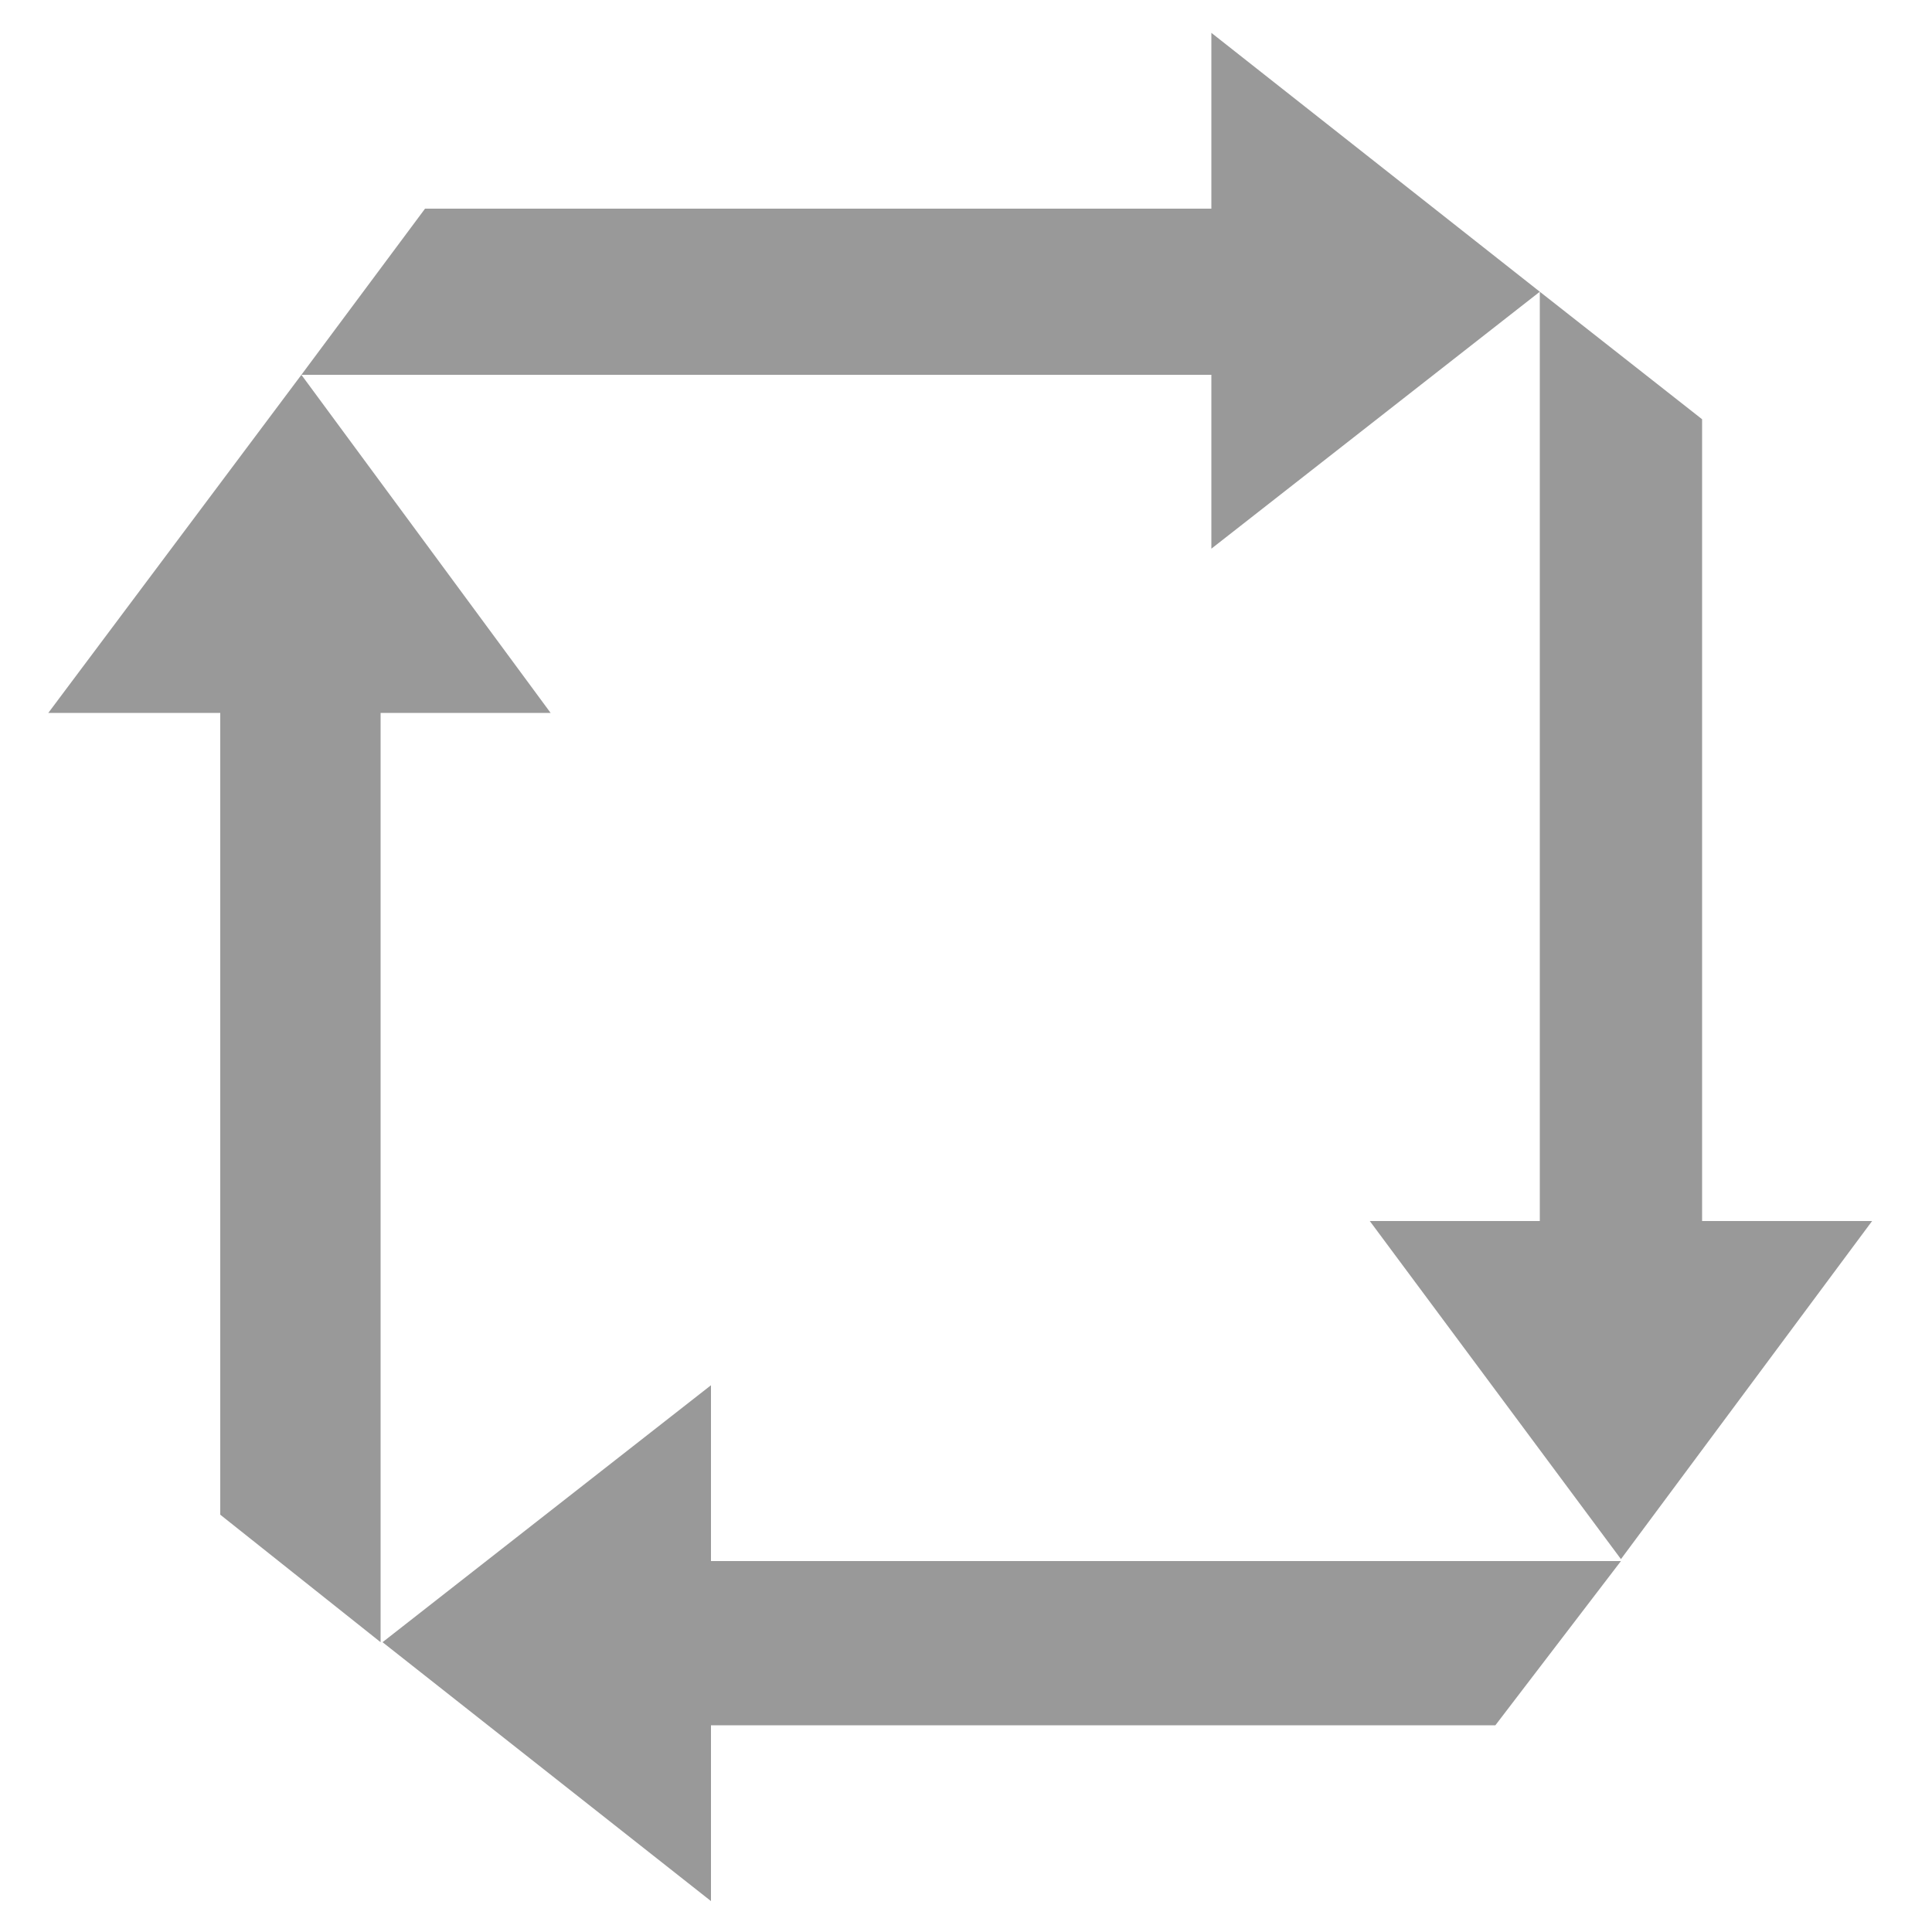 <?xml version="1.0" encoding="utf-8"?>
<svg version="1.1" id="Warstwa_1" xmlns="http://www.w3.org/2000/svg" xmlns:xlink="http://www.w3.org/1999/xlink" x="0px" y="0px"
	 viewBox="0 0 100 100" style="enable-background:new 0 0 100 100;" xml:space="preserve">
<style type="text/css">
	.st0{fill:#999999;}
</style>
<g id="Auto">
	<polygon class="st0" points="83.9,80.8 36.8,80.8 36.8,71.7 19.8,85 36.8,98.4 36.8,89.3 77.4,89.3 	"/>
	<polygon class="st0" points="15.6,19.4 62.7,19.4 62.7,28.4 79.7,15.1 62.7,1.7 62.7,10.8 22,10.8 	"/>
	<polygon class="st0" points="19.7,85 19.7,36.9 28.5,36.9 15.6,19.4 2.5,36.9 11.4,36.9 11.4,78.4 	"/>
	<polygon class="st0" points="79.7,15.1 79.7,63.2 70.9,63.2 83.9,80.7 96.9,63.2 88.1,63.2 88.1,21.7 	"/>
</g>
</svg>

